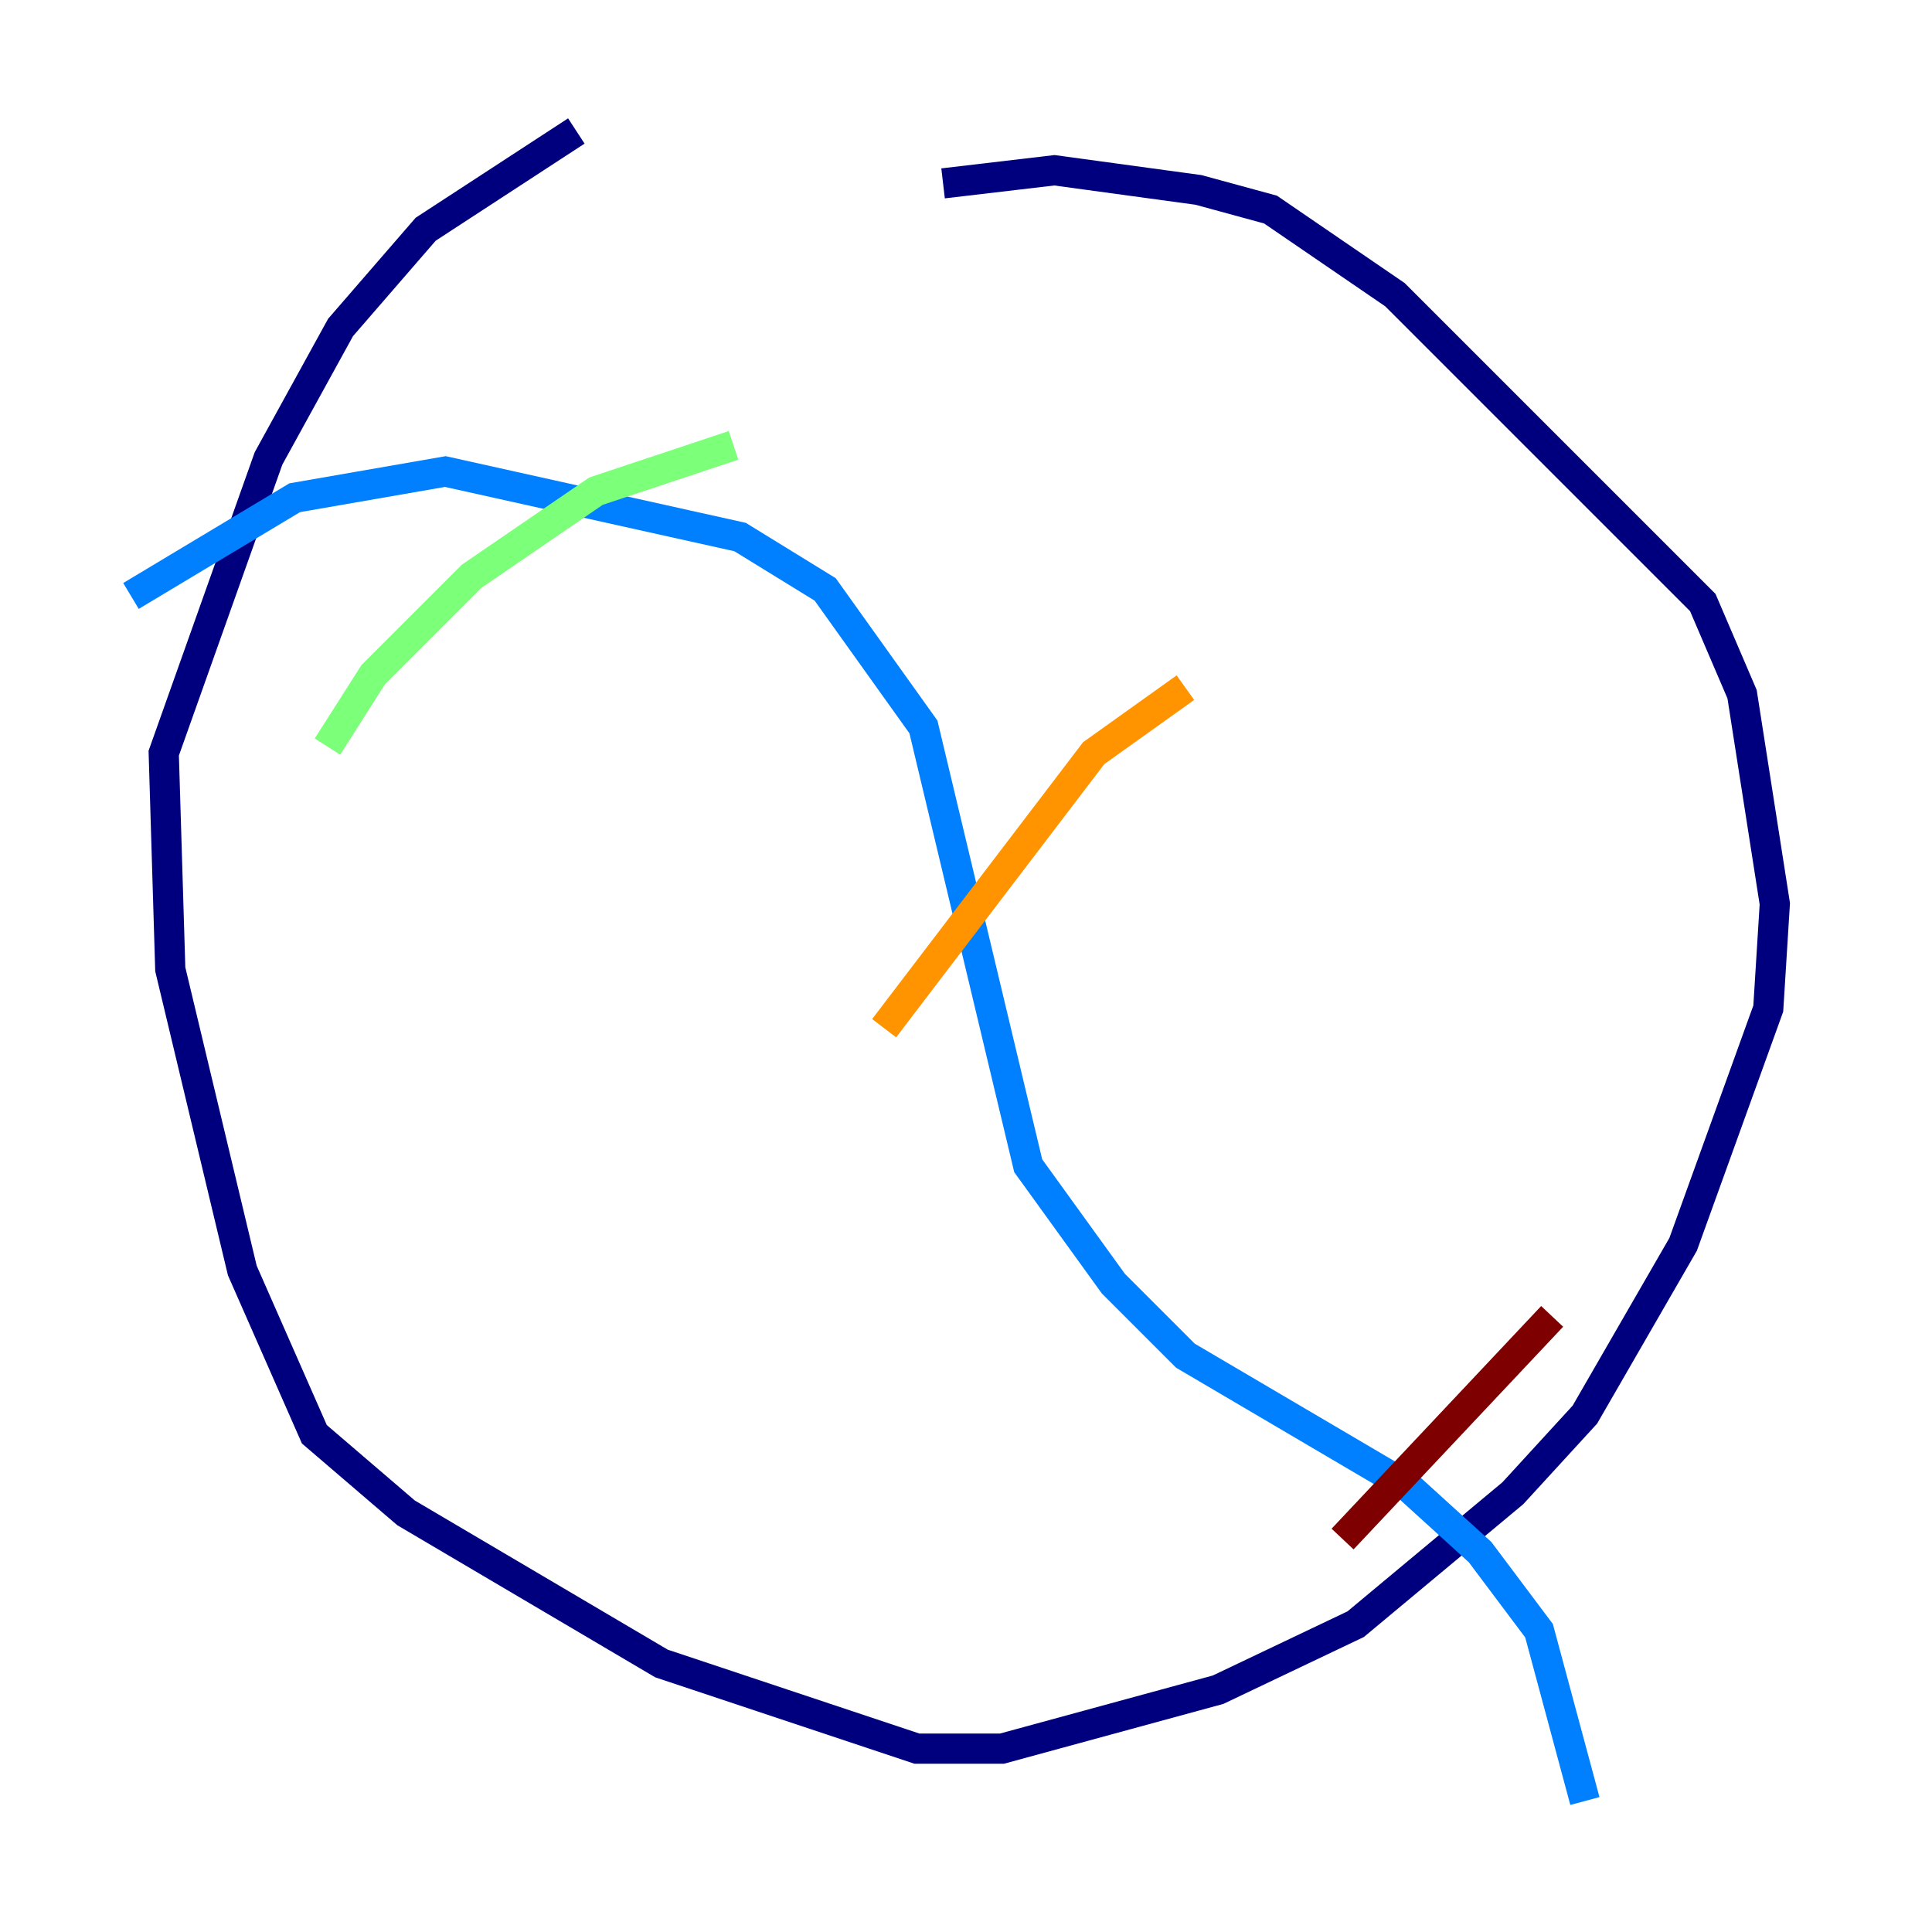 <?xml version="1.0" encoding="utf-8" ?>
<svg baseProfile="tiny" height="128" version="1.2" viewBox="0,0,128,128" width="128" xmlns="http://www.w3.org/2000/svg" xmlns:ev="http://www.w3.org/2001/xml-events" xmlns:xlink="http://www.w3.org/1999/xlink"><defs /><polyline fill="none" points="38.183,8.678 28.203,15.186 22.563,21.695 17.79,30.373 10.848,49.898 11.281,64.217 16.054,84.176 20.827,95.024 26.902,100.231 43.824,110.21 60.746,115.851 66.386,115.851 80.705,111.946 89.817,107.607 100.231,98.929 105.003,93.722 111.512,82.441 117.153,66.82 117.586,59.878 115.417,45.993 112.814,39.919 92.42,19.525 84.176,13.885 79.403,12.583 69.858,11.281 62.481,12.149" stroke="#00007f" stroke-width="2" /><polyline fill="none" points="8.678,39.485 19.525,32.976 29.505,31.241 49.031,35.58 54.671,39.051 61.18,48.163 68.122,77.234 73.763,85.044 78.536,89.817 93.288,98.495 98.061,102.834 101.966,108.041 105.003,119.322" stroke="#0080ff" stroke-width="2" /><polyline fill="none" points="21.695,49.464 24.732,44.691 31.241,38.183 39.485,32.542 48.597,29.505" stroke="#7cff79" stroke-width="2" /><polyline fill="none" points="58.576,68.122 72.461,49.898 78.536,45.559" stroke="#ff9400" stroke-width="2" /><polyline fill="none" points="88.949,101.966 102.834,87.214" stroke="#7f0000" stroke-width="2" /></svg>